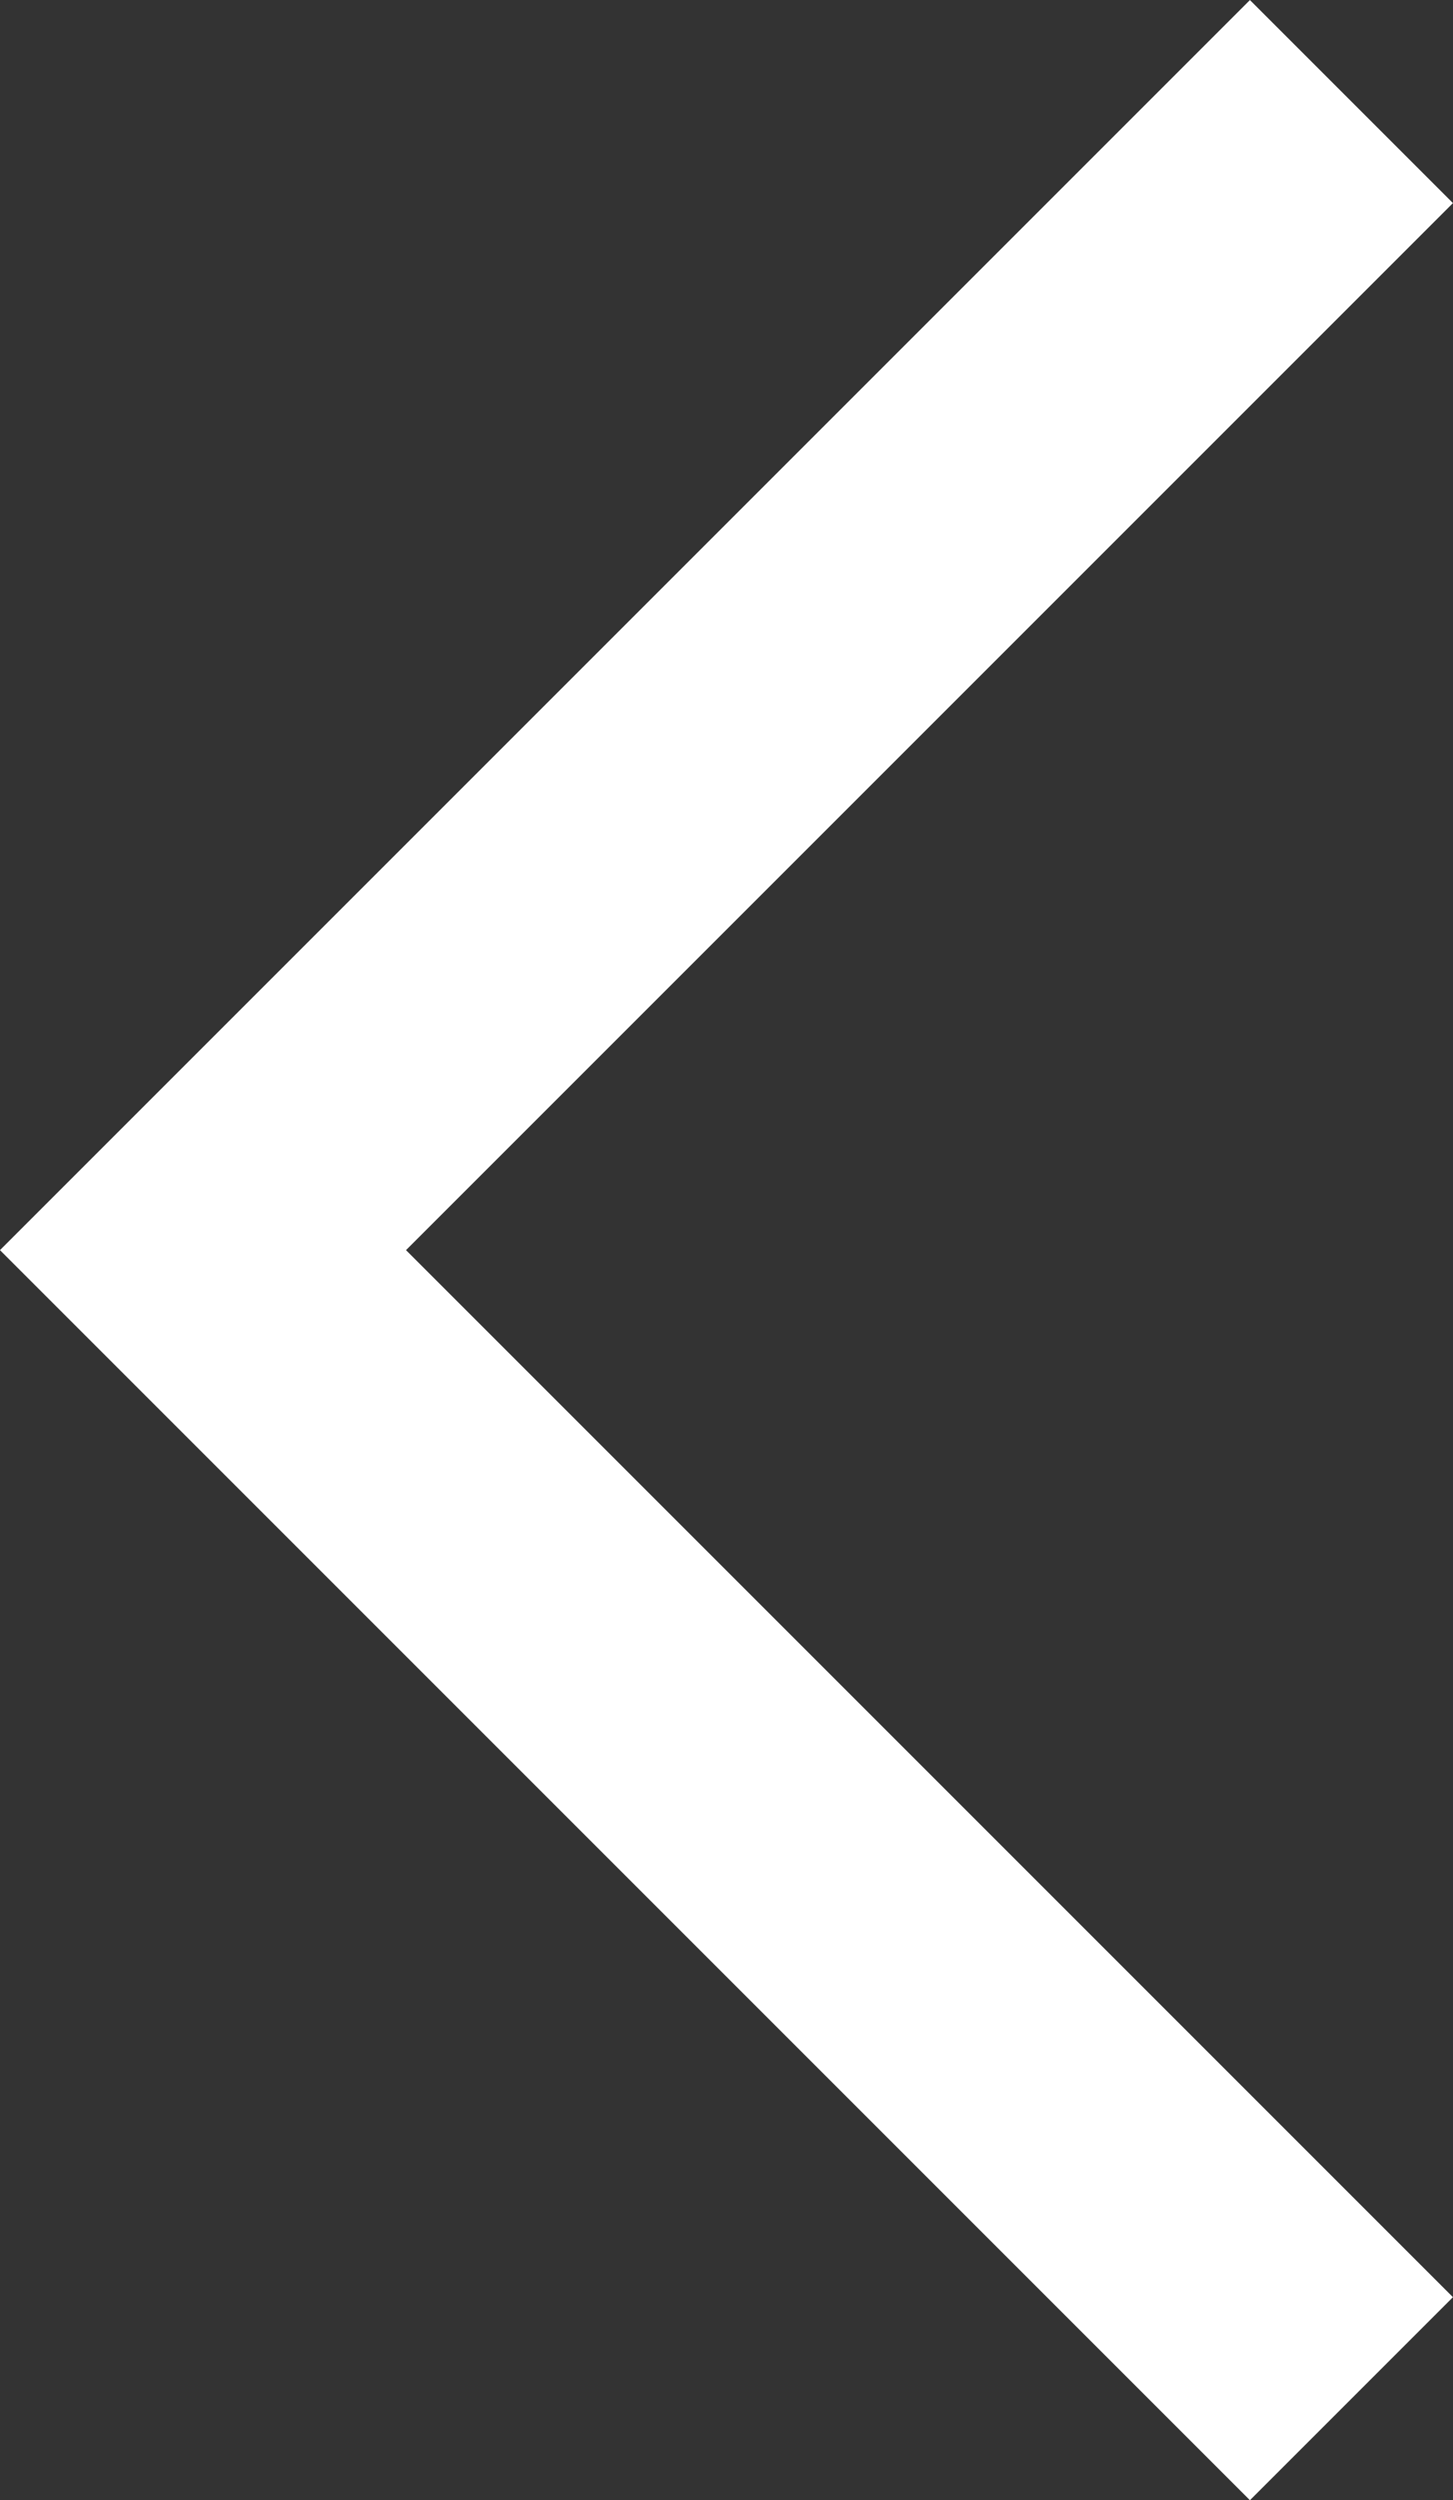 <svg xmlns="http://www.w3.org/2000/svg" width="20.243" height="34.828" viewBox="0 0 20.243 34.828">
  <rect x="0" y="0" width="20.243" height="34.828" fill="#333333" stroke="none"/>
  <path id="Path_862" data-name="Path 862" d="M0,0,16,16,32,0" transform="translate(18.828 1.415) rotate(90)" fill="none" stroke="#fff" stroke-width="4"/>
</svg>
